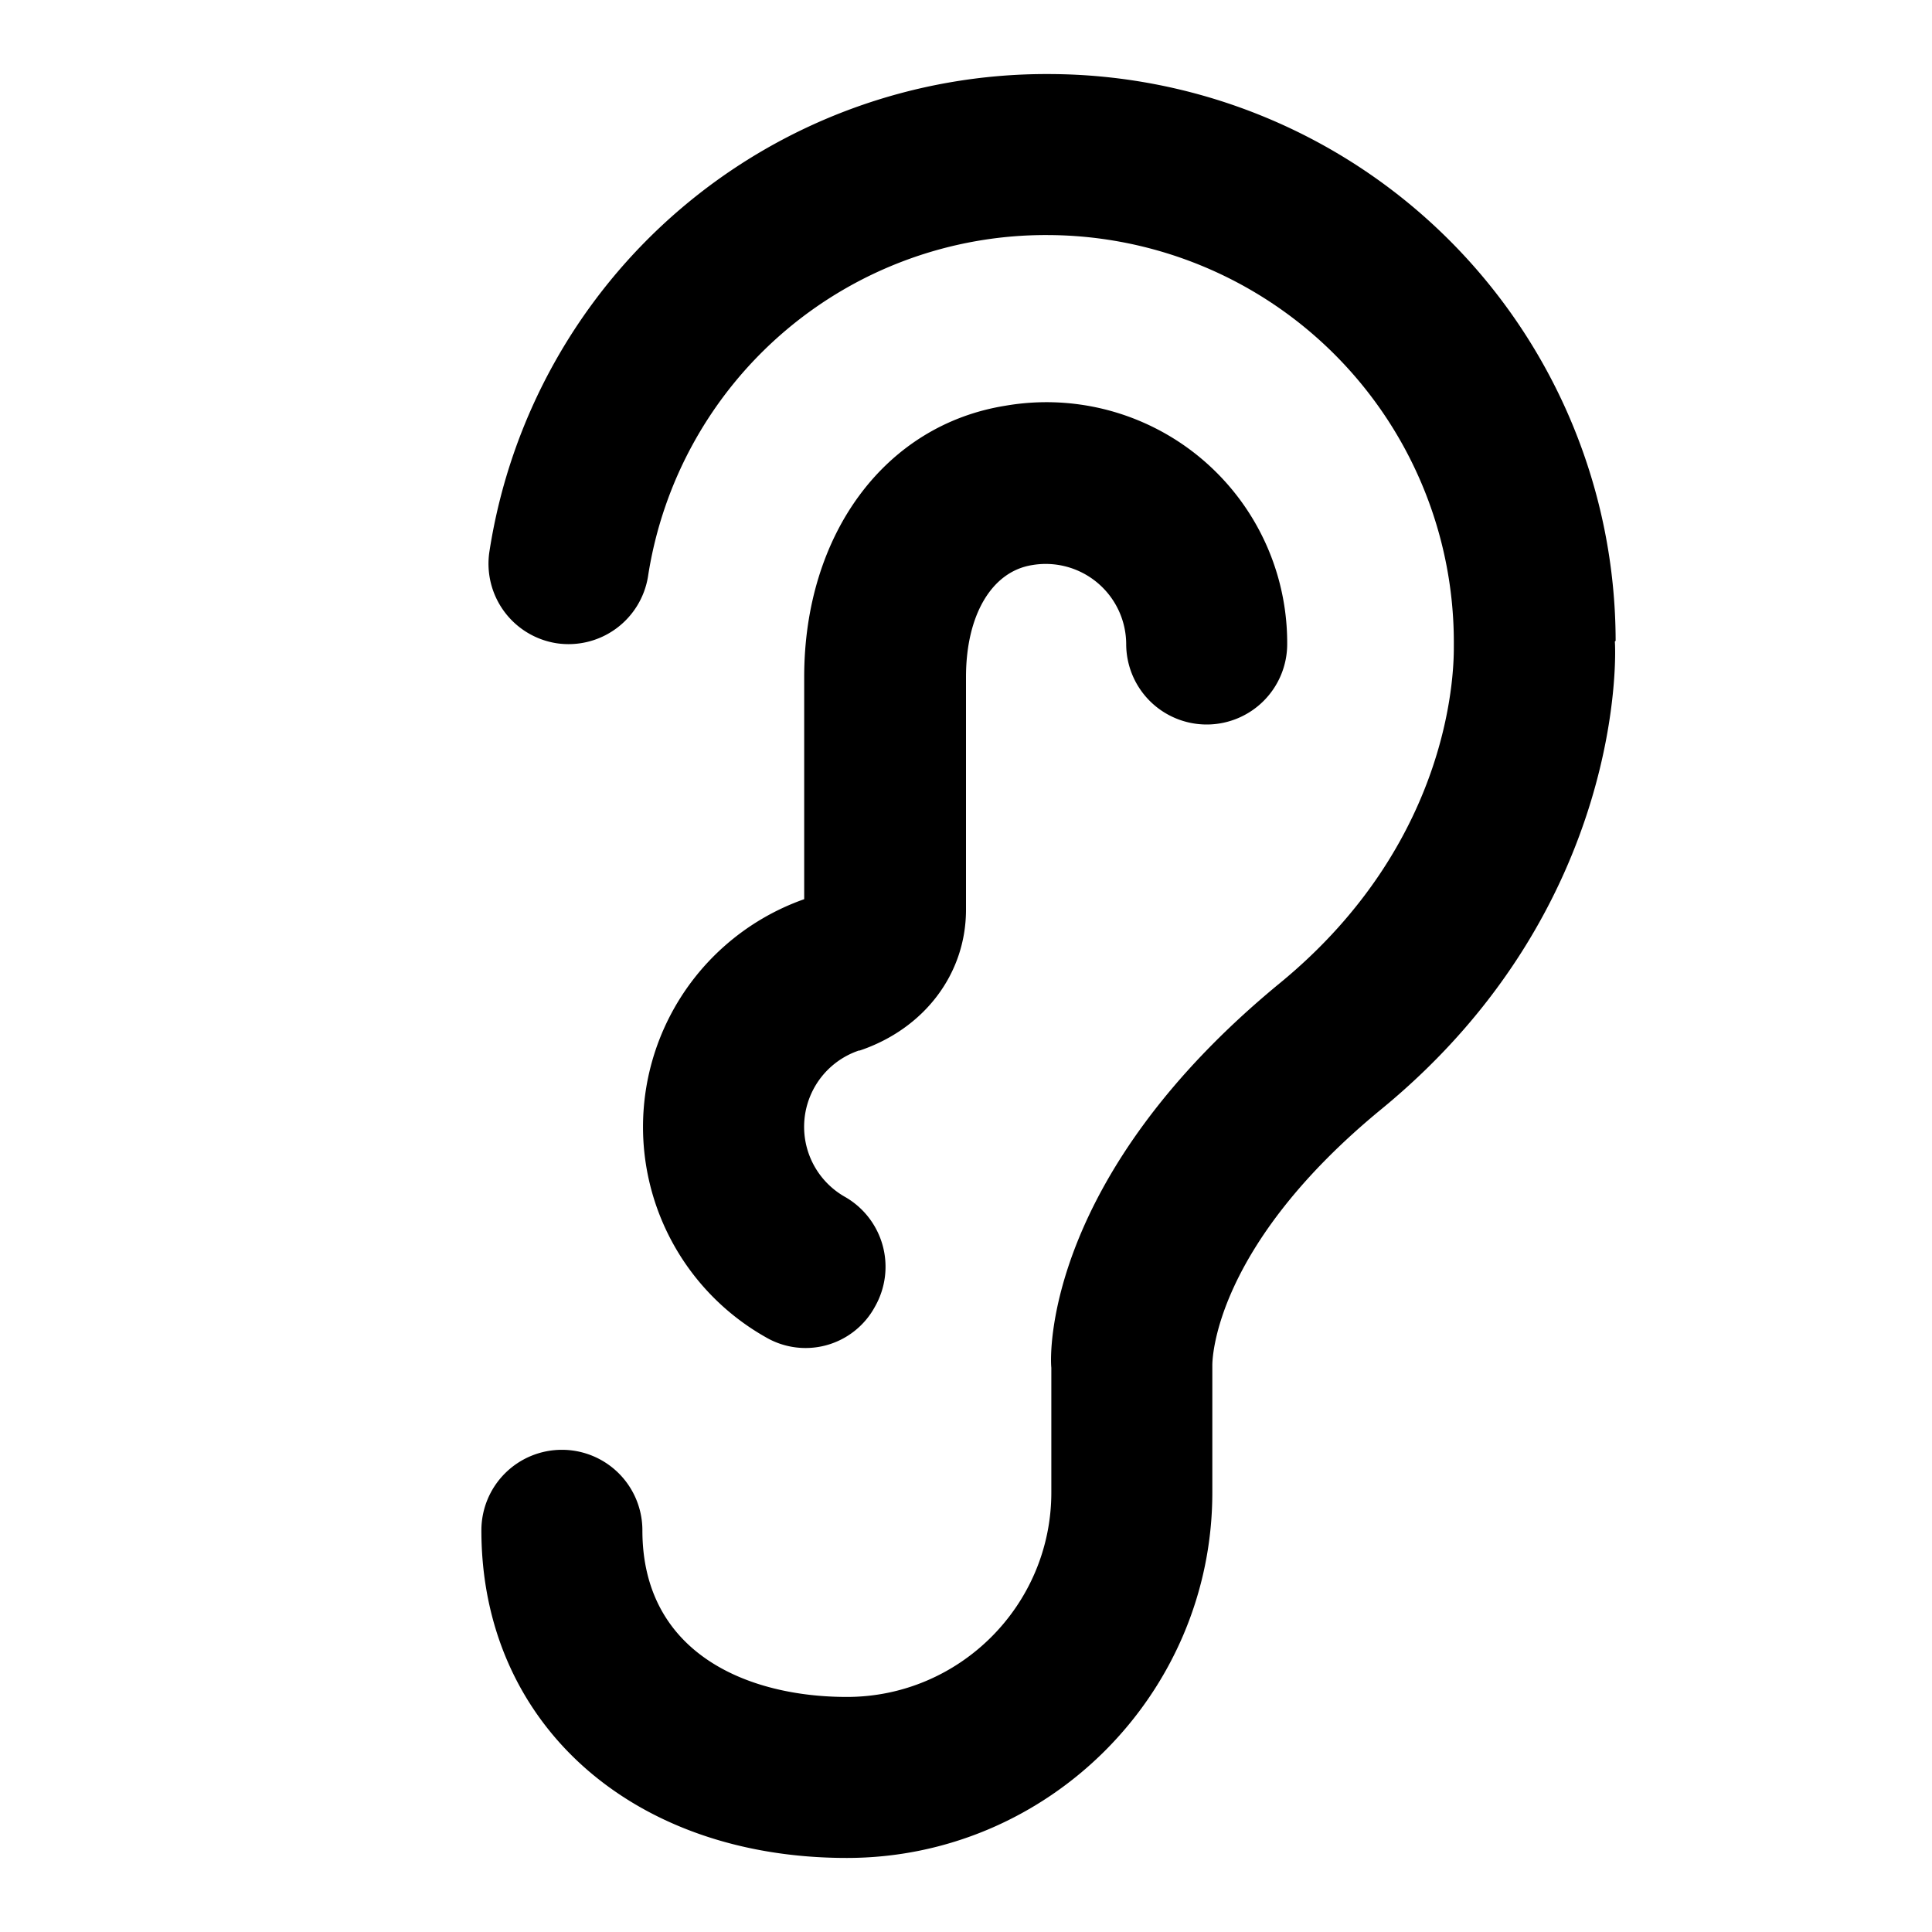 <svg xmlns="http://www.w3.org/2000/svg" viewBox="0 0 24 24"><path fill="currentColor" d="M13.03.92a7.05 7.05 0 0 1 7.04 7.04l-.01.01c.01.07.16 3.29-2.89 5.8-2.1 1.72-2.11 3.13-2.11 3.19v1.58c0 2.5-2.04 4.54-4.54 4.54-2.67 0-4.54-1.67-4.54-4.07a1 1 0 0 1 1-1 1 1 0 0 1 1 1c0 1.53 1.31 2.07 2.54 2.07 1.4 0 2.54-1.14 2.54-2.54v-1.55c-.02-.19-.06-2.39 2.83-4.77 2.2-1.8 2.17-4 2.17-4.2v-.01a5.06 5.06 0 0 0-5.04-5.09 5 5 0 0 0-4.97 4.24 1 1 0 0 1-1.14.83 1 1 0 0 1-.83-1.14A7 7 0 0 1 13.03.92Z"/><path fill="currentColor" d="M12 11.3c0 .8-.52 1.48-1.32 1.75h-.01a1 1 0 0 0-.17 1.82 1 1 0 0 1 .37 1.36.98.98 0 0 1-1.36.38 3 3 0 0 1 .48-5.44V8.41c0-1.77 1-3.13 2.5-3.37A2.99 2.99 0 0 1 15.99 8a1 1 0 0 1-1 1 1 1 0 0 1-1-1 1 1 0 0 0-1.17-.98c-.5.08-.82.62-.82 1.39v2.89Z"/></svg>